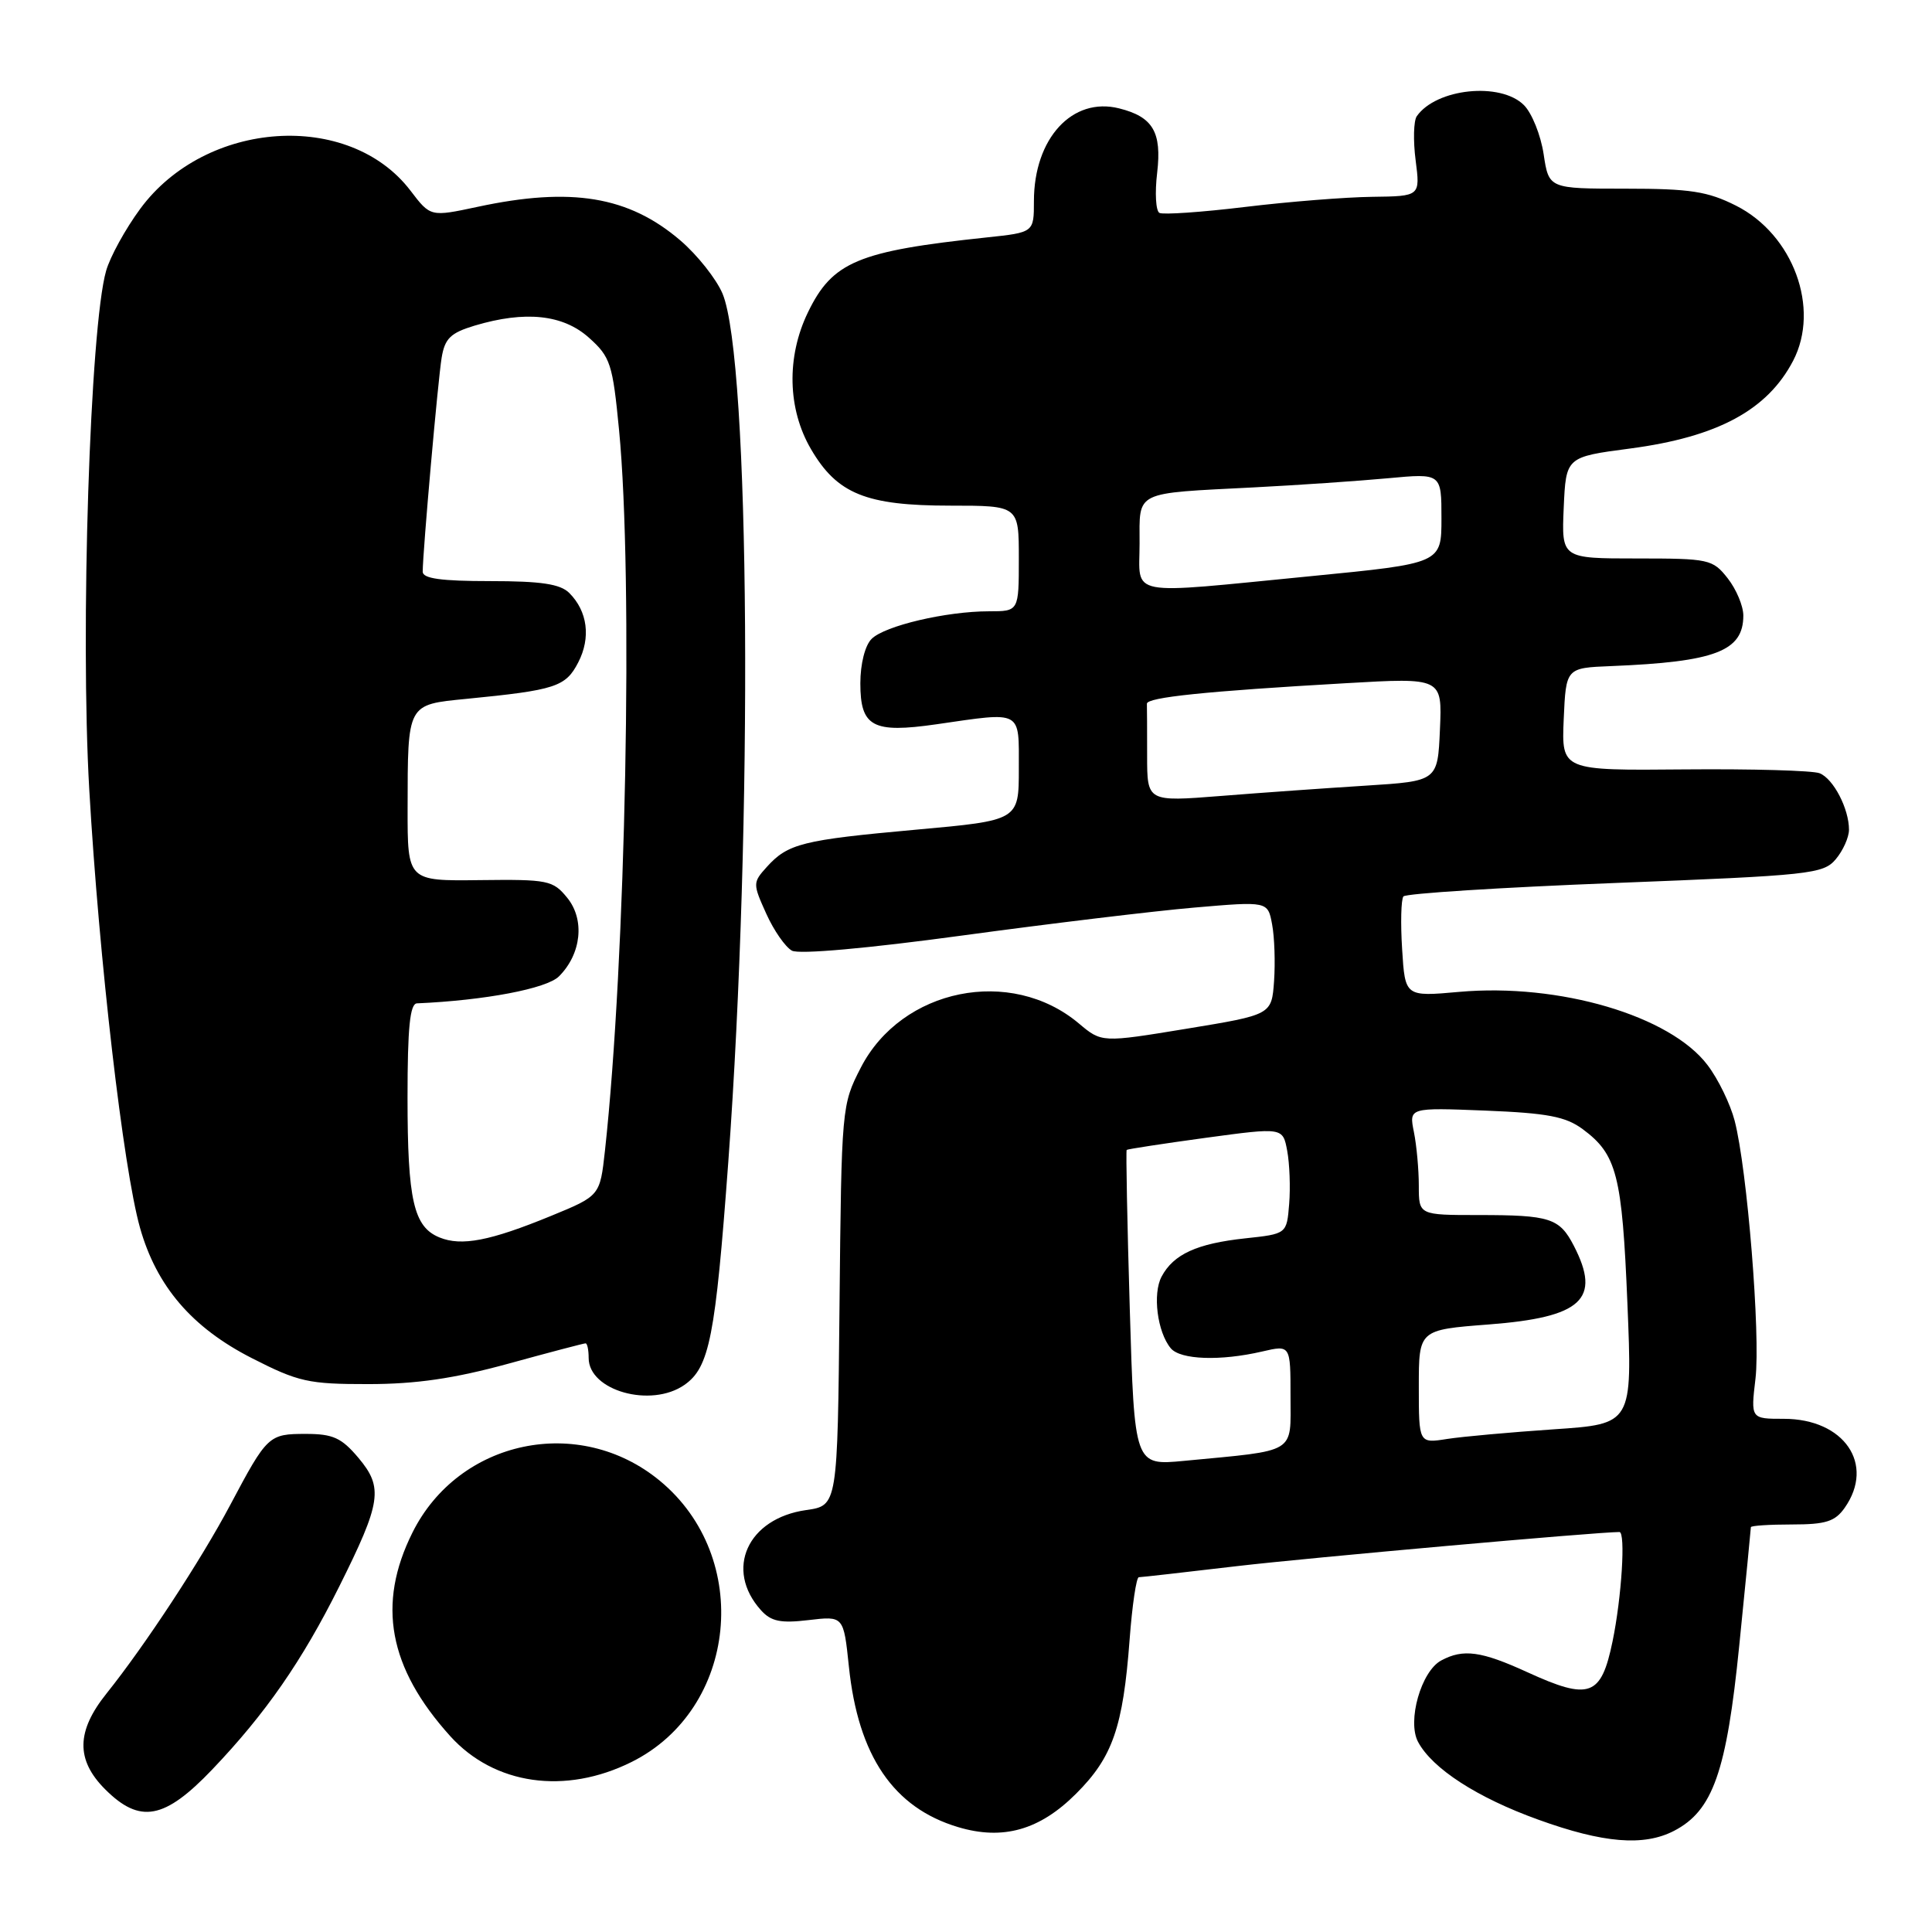 <?xml version="1.0" encoding="UTF-8" standalone="no"?>
<!DOCTYPE svg PUBLIC "-//W3C//DTD SVG 1.1//EN" "http://www.w3.org/Graphics/SVG/1.1/DTD/svg11.dtd" >
<svg xmlns="http://www.w3.org/2000/svg" xmlns:xlink="http://www.w3.org/1999/xlink" version="1.1" viewBox="0 0 256 256">
 <g >
 <path fill="currentColor"
d=" M 221.81 242.60 C 226.97 239.93 228.78 234.79 230.46 218.04 C 231.31 209.61 232.00 202.56 232.00 202.36 C 232.00 202.16 234.45 202.00 237.44 202.00 C 241.93 202.00 243.16 201.61 244.44 199.78 C 248.48 194.01 244.36 188.00 236.36 188.00 C 231.98 188.00 231.98 188.00 232.61 182.68 C 233.29 176.89 231.52 154.93 229.85 148.50 C 229.28 146.30 227.67 142.98 226.26 141.13 C 221.31 134.58 206.61 130.25 193.34 131.43 C 186.18 132.07 186.18 132.07 185.79 125.78 C 185.57 122.33 185.65 119.18 185.96 118.78 C 186.28 118.39 198.90 117.59 214.02 117.00 C 239.90 115.99 241.60 115.81 243.25 113.85 C 244.21 112.71 245.00 110.95 245.00 109.94 C 245.00 107.16 242.94 103.19 241.11 102.46 C 240.23 102.10 232.17 101.87 223.20 101.95 C 206.91 102.10 206.91 102.10 207.20 95.30 C 207.50 88.50 207.50 88.50 213.50 88.26 C 227.29 87.70 231.00 86.28 231.00 81.56 C 231.00 80.30 230.07 78.08 228.93 76.63 C 226.94 74.10 226.46 74.00 216.88 74.00 C 206.91 74.00 206.91 74.00 207.20 67.28 C 207.50 60.55 207.50 60.55 216.01 59.43 C 227.59 57.90 234.19 54.34 237.60 47.80 C 241.21 40.86 237.61 31.07 230.03 27.25 C 226.28 25.36 223.97 25.00 215.40 25.00 C 205.23 25.00 205.23 25.00 204.54 20.43 C 204.16 17.91 202.99 14.99 201.93 13.93 C 198.83 10.83 190.31 11.71 187.73 15.40 C 187.31 16.00 187.24 18.64 187.58 21.25 C 188.19 26.00 188.19 26.00 181.84 26.08 C 178.35 26.12 170.78 26.72 165.00 27.42 C 159.22 28.12 154.11 28.47 153.63 28.21 C 153.15 27.95 153.01 25.55 153.33 22.89 C 153.96 17.50 152.77 15.48 148.29 14.36 C 142.09 12.80 137.00 18.34 137.00 26.65 C 137.00 30.80 137.00 30.80 130.75 31.46 C 113.68 33.27 110.30 34.68 107.05 41.40 C 104.19 47.31 104.35 54.21 107.47 59.53 C 110.93 65.45 114.77 67.00 125.90 67.00 C 135.00 67.00 135.00 67.00 135.00 74.00 C 135.00 81.00 135.00 81.00 131.05 81.00 C 125.39 81.00 117.22 82.92 115.49 84.66 C 114.62 85.52 114.00 87.98 114.00 90.54 C 114.00 96.31 115.63 97.19 124.09 95.97 C 135.56 94.31 135.00 94.01 135.00 101.86 C 135.00 108.71 135.00 108.71 121.34 109.94 C 106.31 111.30 104.40 111.78 101.60 114.88 C 99.74 116.94 99.74 117.10 101.53 121.06 C 102.53 123.29 104.07 125.50 104.94 125.97 C 105.89 126.48 114.95 125.67 127.51 123.96 C 139.06 122.39 152.89 120.72 158.24 120.26 C 167.99 119.42 167.99 119.42 168.56 122.48 C 168.88 124.17 168.99 127.55 168.82 130.00 C 168.50 134.46 168.50 134.46 157.24 136.31 C 145.98 138.16 145.98 138.16 142.95 135.61 C 133.94 128.03 119.47 130.96 114.06 141.47 C 111.53 146.39 111.50 146.71 111.24 172.97 C 110.98 199.50 110.98 199.50 106.83 200.09 C 99.04 201.19 95.98 207.97 100.83 213.36 C 102.17 214.85 103.43 215.11 107.14 214.67 C 111.78 214.12 111.78 214.12 112.48 220.81 C 113.71 232.66 118.38 239.54 126.95 242.10 C 132.89 243.88 137.77 242.50 142.60 237.66 C 147.43 232.84 148.81 228.86 149.68 217.25 C 150.02 212.71 150.57 209.00 150.90 208.99 C 151.23 208.99 157.12 208.32 164.00 207.51 C 173.42 206.41 211.61 203.00 214.58 203.00 C 215.42 203.00 214.88 211.65 213.67 217.50 C 212.16 224.80 210.63 225.35 202.37 221.57 C 196.27 218.78 193.89 218.45 190.97 220.02 C 188.31 221.44 186.43 228.06 187.90 230.81 C 189.79 234.35 195.74 238.20 203.82 241.11 C 212.44 244.23 217.81 244.67 221.81 242.60 Z  M 28.12 234.47 C 35.19 227.06 40.02 220.10 44.95 210.22 C 50.53 199.04 50.81 197.12 47.50 193.18 C 45.26 190.52 44.13 190.00 40.53 190.00 C 35.60 190.00 35.41 190.18 30.51 199.41 C 26.61 206.76 19.24 217.99 14.12 224.39 C 10.10 229.40 10.04 233.19 13.92 237.08 C 18.54 241.70 21.79 241.10 28.12 234.47 Z  M 83.69 233.47 C 97.74 226.47 99.75 206.36 87.42 196.20 C 76.75 187.40 60.79 190.75 54.65 203.08 C 49.92 212.56 51.49 221.00 59.66 230.05 C 65.50 236.51 74.90 237.85 83.69 233.47 Z  M 90.70 183.50 C 94.01 181.18 94.79 177.19 96.50 154.00 C 99.79 109.19 99.39 47.65 95.74 38.91 C 94.92 36.97 92.41 33.79 90.14 31.85 C 83.30 26.00 75.70 24.74 63.27 27.41 C 57.04 28.74 57.04 28.74 54.39 25.26 C 46.25 14.60 27.26 15.88 18.58 27.67 C 16.62 30.33 14.59 34.02 14.06 35.89 C 11.93 43.32 10.62 83.65 11.83 104.65 C 13.13 127.16 16.33 154.80 18.55 162.68 C 20.74 170.44 25.43 175.91 33.35 179.95 C 39.54 183.11 40.87 183.41 48.81 183.40 C 55.13 183.40 60.18 182.66 67.34 180.70 C 72.75 179.21 77.36 178.00 77.59 178.00 C 77.82 178.00 78.00 178.87 78.00 179.94 C 78.00 184.28 86.27 186.60 90.70 183.50 Z  M 149.70 173.39 C 149.36 161.95 149.18 152.49 149.29 152.37 C 149.41 152.26 154.11 151.54 159.74 150.77 C 169.98 149.38 169.98 149.38 170.56 152.48 C 170.88 154.19 171.00 157.37 170.82 159.54 C 170.50 163.50 170.50 163.50 164.98 164.09 C 158.59 164.78 155.50 166.19 153.92 169.15 C 152.70 171.43 153.35 176.51 155.13 178.65 C 156.40 180.18 161.71 180.37 167.25 179.08 C 171.00 178.21 171.00 178.21 171.00 185.02 C 171.00 192.72 171.97 192.13 156.91 193.57 C 150.32 194.20 150.32 194.20 149.70 173.39 Z  M 188.00 183.73 C 188.00 176.21 188.00 176.21 197.25 175.50 C 209.63 174.55 212.20 172.16 208.54 165.07 C 206.64 161.40 205.40 161.00 195.92 161.00 C 188.00 161.00 188.00 161.00 188.00 157.12 C 188.00 154.99 187.71 151.79 187.35 150.00 C 186.70 146.76 186.70 146.76 196.82 147.16 C 205.05 147.49 207.46 147.95 209.72 149.62 C 214.24 152.97 214.94 155.69 215.64 172.71 C 216.30 188.69 216.30 188.69 205.90 189.39 C 200.18 189.78 193.81 190.35 191.75 190.67 C 188.00 191.26 188.00 191.26 188.00 183.73 Z  M 152.00 100.12 C 152.00 96.75 151.99 93.66 151.97 93.25 C 151.95 92.40 159.78 91.59 178.30 90.53 C 191.10 89.79 191.10 89.79 190.80 96.65 C 190.50 103.50 190.50 103.50 181.00 104.10 C 175.78 104.43 167.11 105.04 161.75 105.47 C 152.00 106.24 152.00 106.24 152.00 100.12 Z  M 151.00 72.02 C 151.00 64.98 150.14 65.40 166.17 64.58 C 172.04 64.28 180.03 63.73 183.92 63.37 C 191.00 62.71 191.00 62.71 191.00 68.68 C 191.00 74.65 191.00 74.65 173.75 76.34 C 148.90 78.77 151.00 79.17 151.00 72.02 Z  M 58.24 163.97 C 54.81 162.58 54.00 159.04 54.00 145.43 C 54.00 136.18 54.32 132.99 55.25 132.95 C 64.22 132.56 72.45 131.00 74.07 129.37 C 77.04 126.40 77.52 121.86 75.16 118.96 C 73.27 116.64 72.62 116.51 63.58 116.62 C 54.00 116.74 54.00 116.74 54.01 107.12 C 54.03 93.16 53.91 93.38 61.83 92.60 C 73.62 91.44 74.95 91.01 76.62 87.77 C 78.31 84.50 77.86 81.00 75.43 78.57 C 74.23 77.38 71.71 77.00 64.93 77.00 C 58.45 77.00 56.00 76.66 56.01 75.75 C 56.03 72.94 58.04 50.28 58.52 47.40 C 58.94 44.85 59.70 44.11 62.88 43.15 C 69.60 41.14 74.60 41.67 78.04 44.75 C 80.89 47.30 81.18 48.19 82.03 57.00 C 83.92 76.55 82.92 127.29 80.16 152.47 C 79.50 158.45 79.50 158.45 73.00 161.12 C 64.94 164.43 61.15 165.16 58.24 163.97 Z "/>
</g>
</svg>
